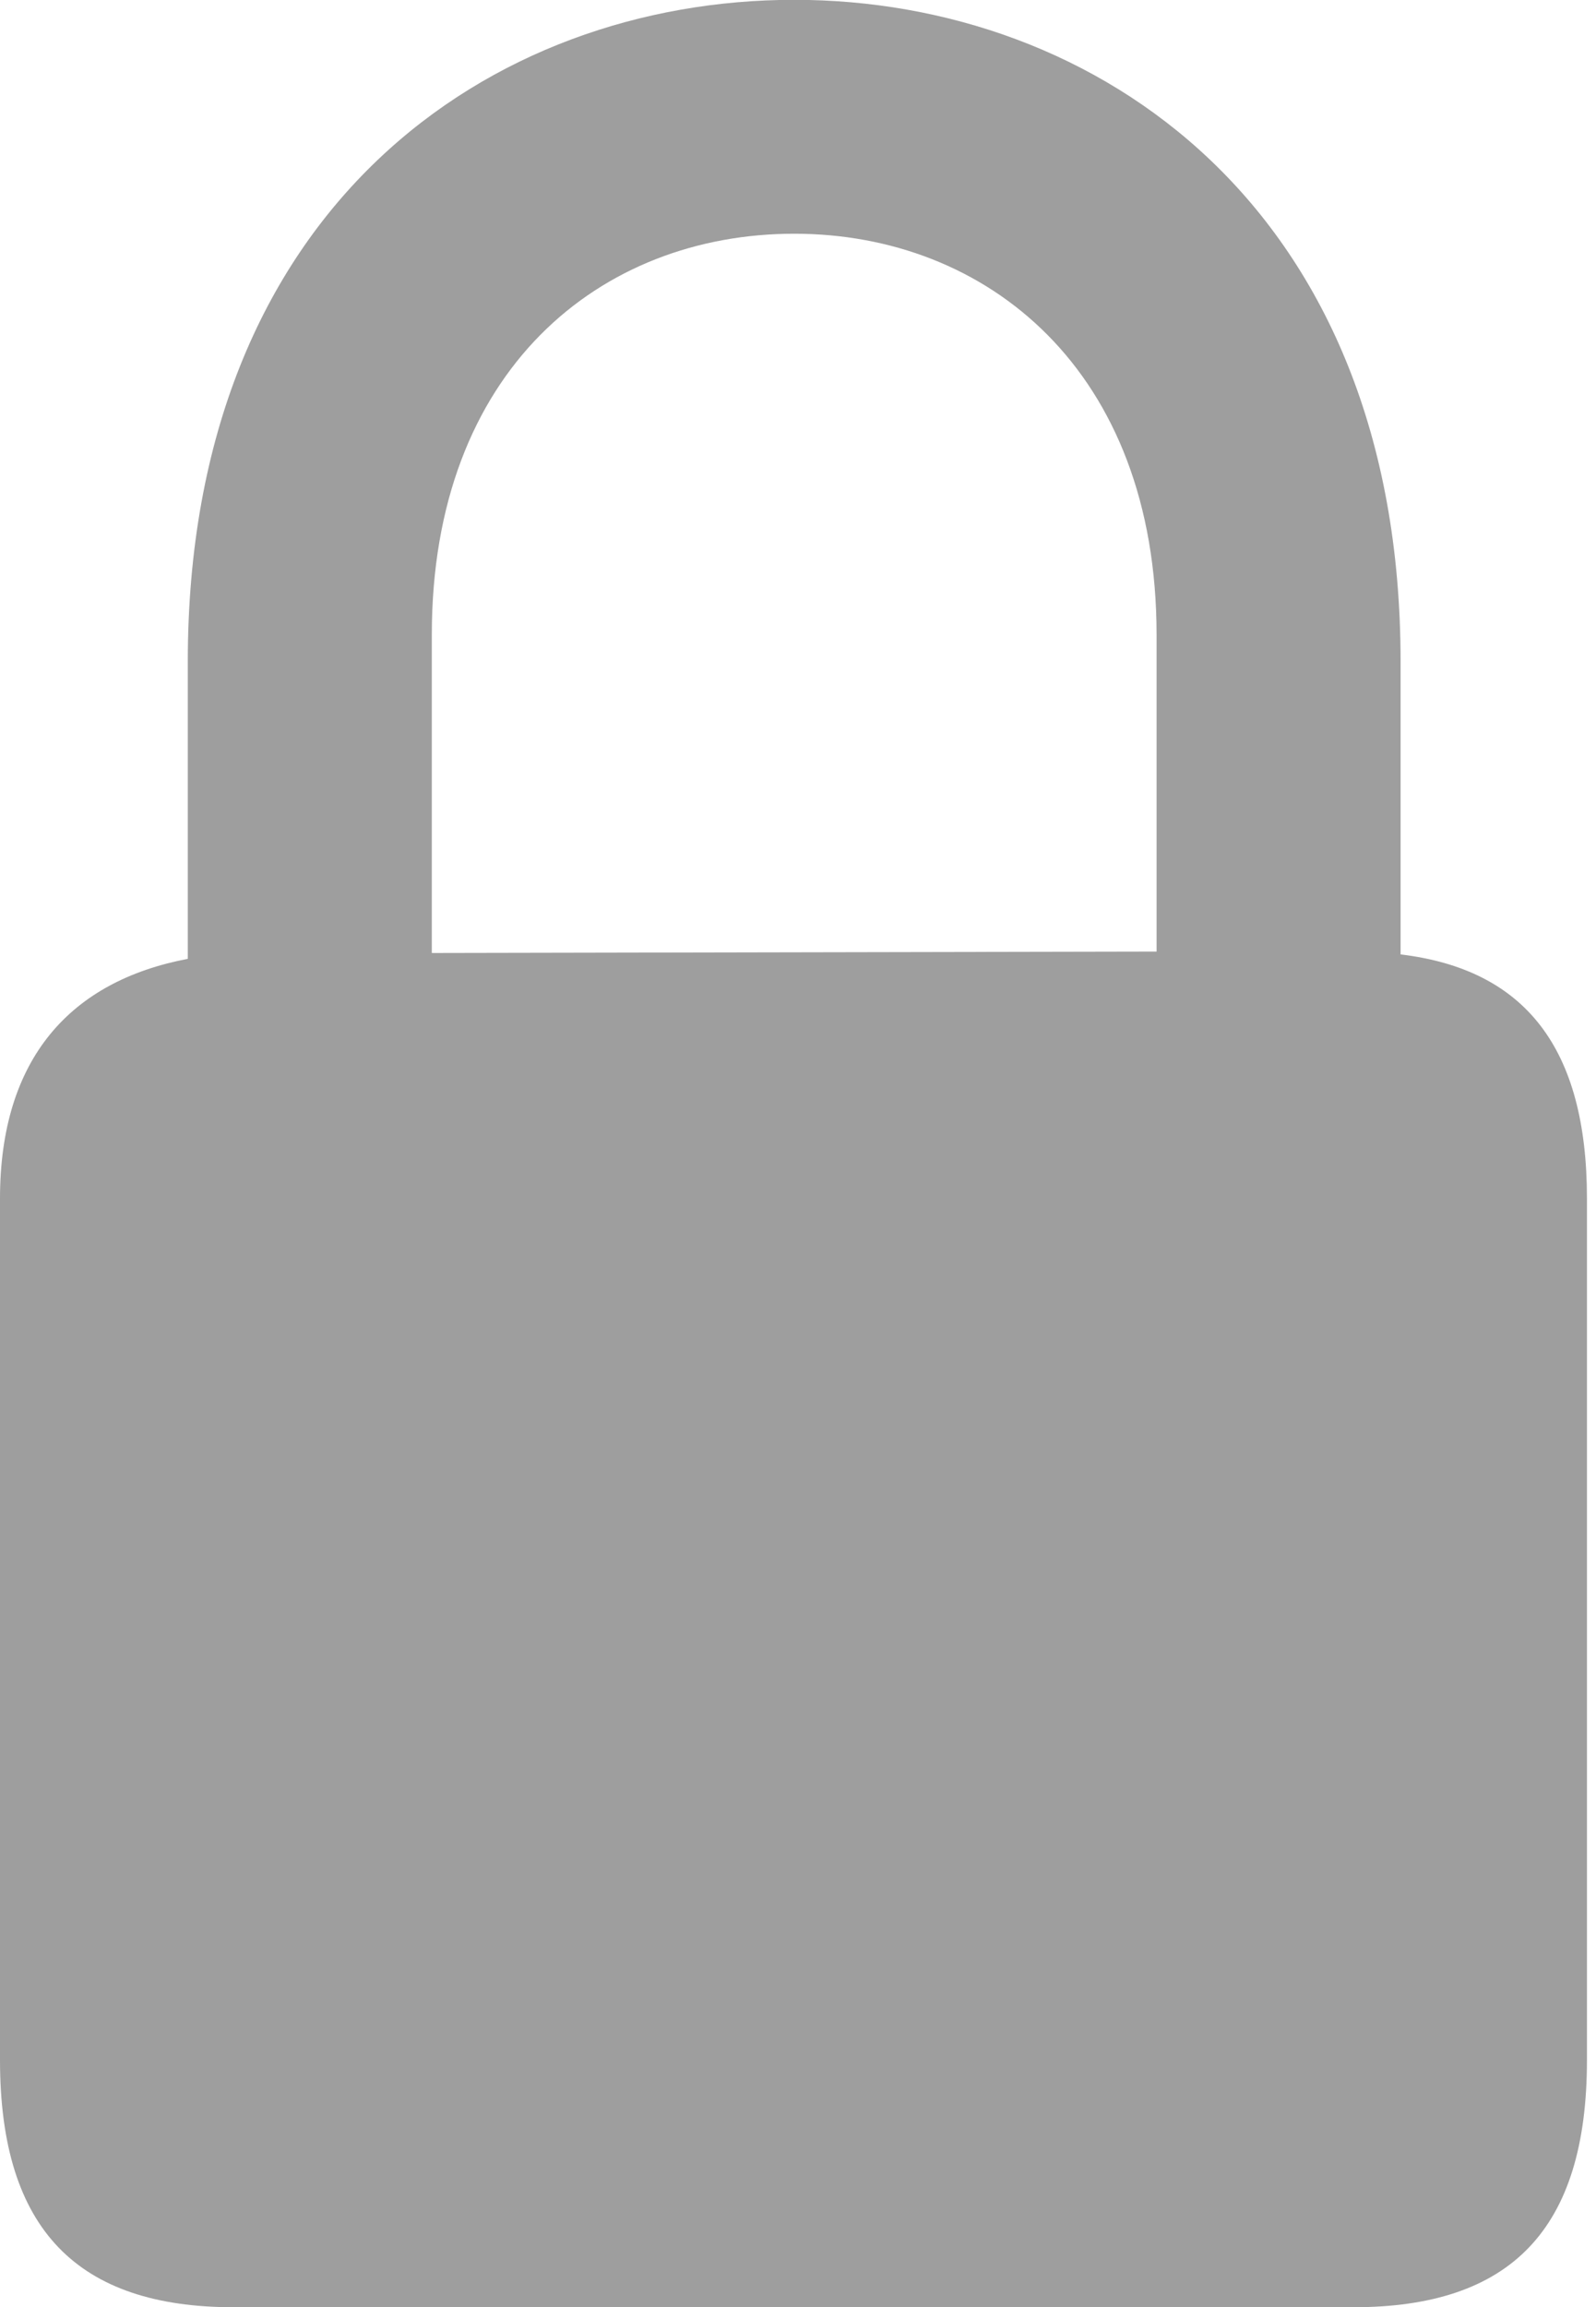 <svg width="9" height="13" viewBox="0 0 9 13" fill="none" xmlns="http://www.w3.org/2000/svg">
<path d="M1.318 13.001H7.631C8.515 13.001 8.949 12.568 8.949 11.608V6.754C8.949 5.904 8.599 5.462 7.898 5.378V3.727C7.898 1.167 6.18 -0.001 4.479 -0.001C2.769 -0.001 1.059 1.167 1.059 3.727V5.403C0.4 5.528 0 5.962 0 6.754V11.608C0 12.568 0.442 13.001 1.318 13.001ZM2.435 3.577C2.435 2.084 3.386 1.317 4.479 1.317C5.563 1.317 6.522 2.084 6.522 3.577V5.362L2.435 5.37V3.577Z" fill="#9E9E9E"/>
</svg>
